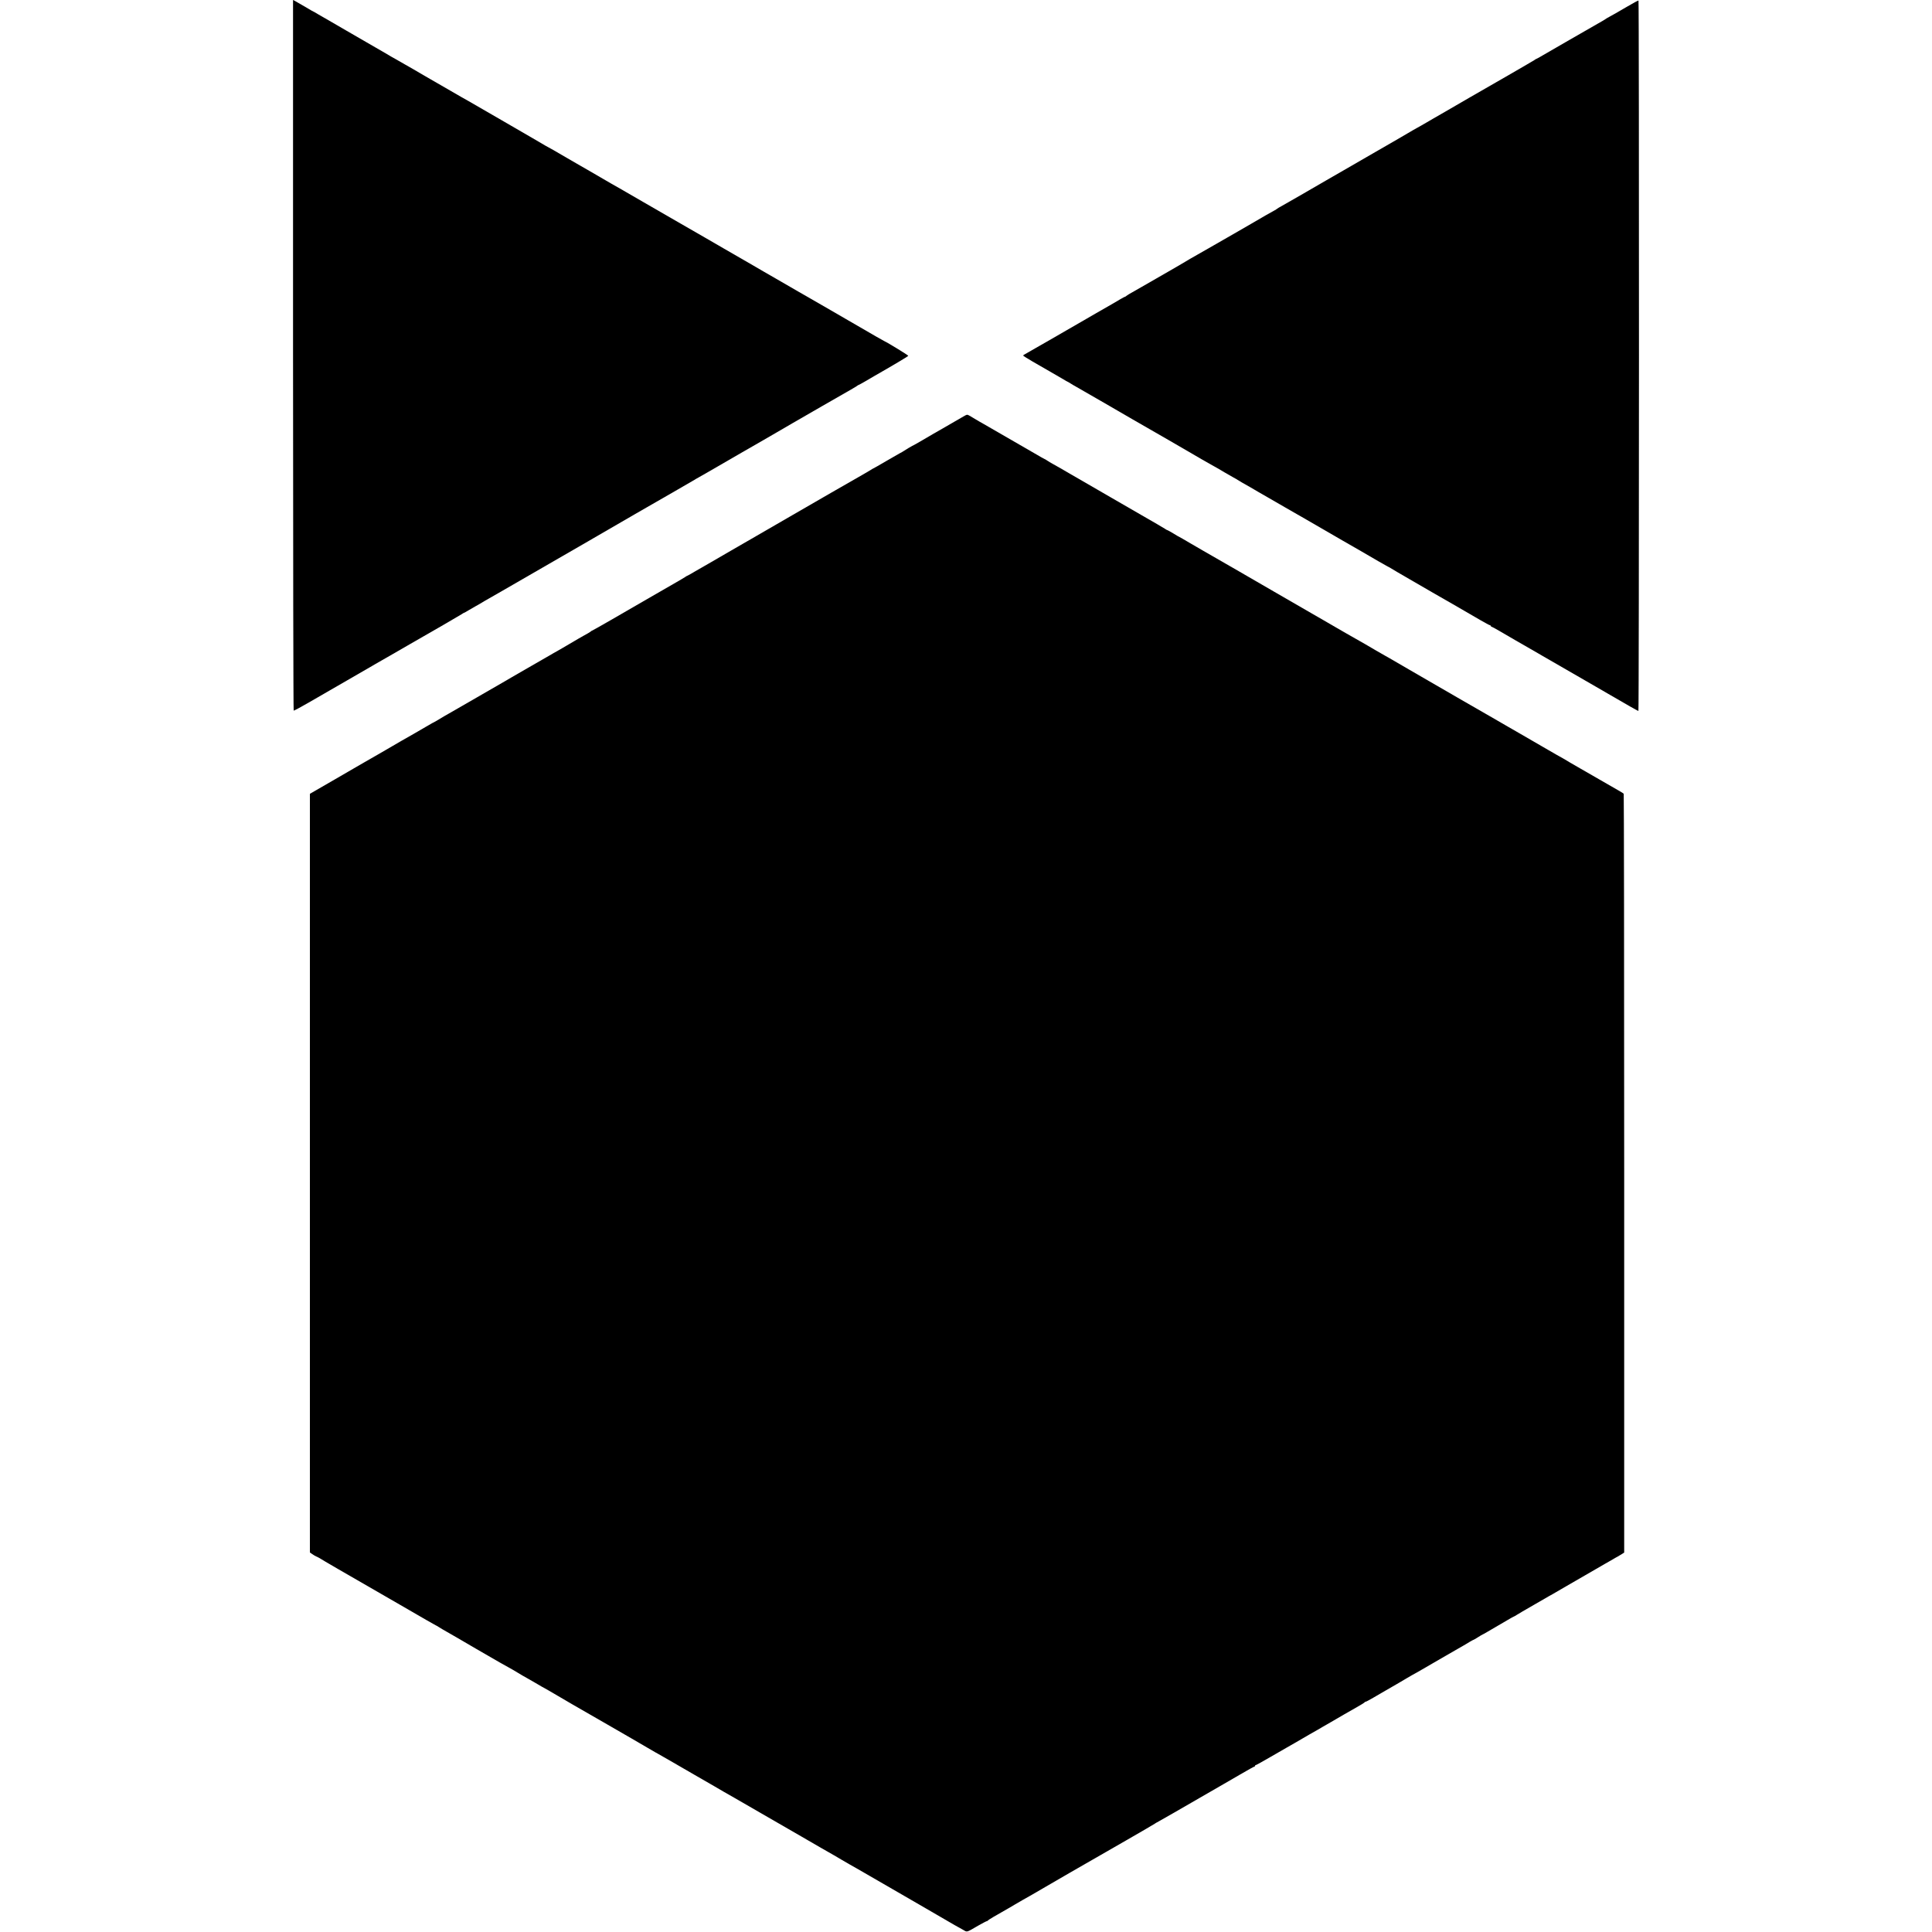 <?xml version="1.0" standalone="no"?>
<!DOCTYPE svg PUBLIC "-//W3C//DTD SVG 20010904//EN"
 "http://www.w3.org/TR/2001/REC-SVG-20010904/DTD/svg10.dtd">
<svg version="1.0" xmlns="http://www.w3.org/2000/svg"
 width="2500pt" height="2500pt" viewBox="0 0 2500 2500"
 preserveAspectRatio="xMidYMid meet">
<g transform="translate(0,2500) scale(0.1,-0.1)"
fill="#000000" stroke="none">
<path d="M3792 20405 c0 -2527 4 -4597 8 -4600 4 -3 102 50 216 116 115 67
225 130 244 141 101 58 509 293 530 306 14 9 43 26 65 38 22 12 123 70 225
129 102 59 201 116 220 127 281 160 651 375 672 389 15 11 30 19 32 19 3 0 34
17 68 38 35 21 70 41 78 45 8 4 33 18 55 31 22 14 51 31 65 39 14 7 111 63
215 123 310 180 1108 640 1140 658 17 9 44 25 60 35 28 16 446 259 523 303 18
10 93 53 165 95 73 42 238 137 367 211 129 74 240 138 245 142 6 4 30 19 55
32 43 24 110 62 560 323 113 65 221 128 242 139 20 12 114 66 209 121 94 55
190 111 213 124 22 13 190 109 371 214 182 104 350 201 375 215 25 14 57 33
72 43 14 11 28 19 31 19 3 0 41 21 84 46 43 26 96 57 118 69 223 127 437 254
438 261 0 7 -260 167 -312 191 -7 3 -52 29 -100 56 -173 101 -327 190 -366
212 -22 12 -150 86 -285 165 -135 78 -263 152 -285 164 -22 13 -56 32 -75 43
-19 11 -62 36 -95 55 -33 19 -119 69 -192 111 -72 42 -147 85 -165 95 -18 11
-89 52 -158 92 -69 40 -226 131 -350 202 -124 71 -232 134 -240 139 -70 41
-267 154 -415 239 -99 57 -277 160 -395 228 -118 69 -244 142 -280 162 -36 20
-97 56 -137 78 -39 23 -87 50 -105 61 -18 10 -95 55 -172 100 -76 44 -140 81
-141 81 -2 0 -87 50 -190 110 -103 61 -189 110 -192 110 -3 0 -68 38 -173 100
-30 18 -284 165 -319 185 -20 11 -56 32 -81 47 -143 82 -440 254 -467 270 -48
26 -74 41 -328 188 -126 73 -243 141 -260 150 -16 10 -55 32 -85 50 -30 18
-71 42 -90 52 -19 10 -48 27 -65 37 -16 10 -50 29 -75 43 -56 31 -150 85 -170
98 -19 11 -195 113 -505 292 -132 76 -247 143 -255 148 -8 6 -22 13 -30 17 -8
4 -43 24 -78 45 -34 21 -64 38 -66 38 -2 0 -33 17 -67 38 -35 21 -94 55 -131
76 l-66 37 0 -4596z"/>
<path d="M21060 24917 c-118 -69 -195 -113 -265 -151 -11 -6 -22 -13 -25 -16
-3 -3 -48 -30 -100 -59 -113 -64 -97 -55 -385 -221 -126 -73 -267 -155 -313
-181 -45 -27 -85 -49 -88 -49 -3 0 -17 -8 -32 -19 -15 -10 -193 -114 -397
-231 -390 -224 -541 -311 -745 -430 -69 -40 -143 -83 -165 -95 -22 -12 -74
-42 -115 -67 -41 -24 -82 -47 -90 -51 -8 -4 -31 -17 -50 -28 -19 -12 -109 -64
-200 -117 -91 -52 -208 -120 -260 -150 -52 -30 -108 -63 -125 -72 -32 -19 -56
-32 -320 -185 -93 -54 -183 -105 -200 -115 -40 -23 -196 -113 -385 -223 -85
-49 -180 -103 -210 -120 -30 -16 -62 -35 -70 -42 -8 -7 -19 -14 -25 -16 -10
-4 -215 -121 -245 -140 -8 -5 -114 -66 -235 -136 -121 -69 -260 -149 -310
-178 -49 -28 -144 -82 -210 -120 -66 -37 -136 -78 -155 -90 -29 -18 -165 -97
-350 -203 -19 -11 -91 -52 -160 -92 -69 -40 -150 -86 -180 -103 -30 -16 -62
-36 -71 -43 -8 -8 -18 -14 -22 -14 -3 0 -30 -14 -59 -31 -29 -18 -69 -41 -88
-52 -19 -10 -123 -70 -230 -132 -107 -62 -211 -122 -230 -133 -19 -11 -177
-102 -350 -202 -173 -100 -325 -187 -337 -193 -13 -6 -23 -14 -23 -18 0 -4 53
-37 118 -75 64 -37 182 -105 262 -151 80 -46 152 -88 160 -93 8 -6 22 -13 30
-17 8 -3 26 -14 40 -23 14 -9 50 -31 80 -47 30 -17 197 -113 370 -213 173
-100 331 -192 350 -203 29 -16 131 -75 466 -268 23 -13 90 -52 150 -87 60 -35
116 -67 124 -72 58 -35 262 -152 295 -170 22 -12 54 -29 70 -39 39 -24 148
-87 205 -119 25 -13 50 -28 55 -32 6 -4 30 -19 55 -33 44 -24 191 -109 220
-127 8 -5 60 -35 115 -66 55 -31 154 -88 220 -127 66 -38 136 -78 155 -89 19
-10 49 -27 65 -37 28 -17 450 -261 525 -304 66 -37 355 -204 469 -271 62 -36
115 -66 117 -66 3 0 21 -11 42 -23 20 -13 129 -77 242 -142 113 -65 219 -126
235 -136 17 -10 41 -24 55 -32 34 -18 475 -273 622 -359 64 -37 121 -68 127
-68 6 0 11 -4 11 -9 0 -5 8 -11 18 -14 9 -4 35 -17 57 -30 36 -22 455 -264
533 -308 17 -11 47 -27 65 -38 17 -10 136 -78 262 -151 127 -73 284 -164 350
-202 66 -38 127 -73 135 -78 8 -5 53 -31 100 -58 243 -142 385 -222 391 -222
9 0 10 9189 1 9193 -4 2 -68 -32 -142 -76z"/>
<path d="M12465 19610 c-55 -32 -163 -94 -240 -139 -27 -16 -93 -53 -145 -83
-52 -30 -135 -78 -183 -107 -49 -28 -90 -51 -93 -51 -3 0 -73 -42 -129 -78
-11 -6 -27 -15 -35 -19 -8 -4 -86 -49 -174 -100 -87 -51 -160 -93 -163 -93 -2
0 -22 -12 -44 -26 -23 -14 -62 -37 -87 -51 -45 -25 -791 -454 -822 -473 -27
-16 -540 -313 -605 -350 -16 -10 -75 -43 -130 -75 -55 -32 -113 -66 -130 -75
-122 -70 -298 -172 -326 -189 -19 -12 -41 -24 -49 -28 -8 -4 -59 -33 -113 -65
-53 -32 -100 -58 -103 -58 -2 0 -17 -8 -32 -19 -15 -10 -108 -65 -207 -121
-99 -57 -232 -133 -295 -170 -312 -182 -692 -400 -698 -400 -3 0 -13 -6 -21
-14 -9 -7 -47 -30 -85 -50 -37 -21 -96 -54 -130 -75 -33 -20 -112 -66 -174
-102 -62 -35 -128 -72 -145 -83 -18 -10 -108 -62 -202 -116 -93 -54 -210 -122
-260 -150 -49 -29 -103 -60 -120 -70 -16 -9 -176 -101 -355 -205 -179 -103
-345 -199 -370 -213 -25 -14 -74 -42 -109 -64 -34 -21 -65 -38 -66 -38 -2 0
-54 -29 -115 -65 -61 -36 -130 -76 -153 -89 -61 -34 -270 -154 -287 -165 -8
-5 -80 -47 -160 -93 -79 -46 -165 -95 -190 -109 -25 -15 -88 -51 -140 -81 -52
-30 -165 -95 -250 -145 -85 -49 -192 -111 -237 -137 l-83 -48 0 -4908 0 -4909
29 -20 c15 -11 39 -25 52 -31 13 -5 33 -16 44 -22 40 -26 253 -150 1040 -603
127 -73 281 -162 344 -199 62 -36 115 -66 117 -66 3 0 23 -12 47 -27 23 -15
56 -34 72 -43 17 -9 86 -49 155 -89 69 -40 179 -104 245 -143 66 -38 127 -73
135 -78 51 -31 313 -180 316 -180 2 0 44 -25 94 -55 50 -30 92 -55 94 -55 2 0
61 -34 131 -75 69 -41 128 -75 131 -75 2 0 21 -11 42 -24 29 -19 581 -339 718
-416 76 -43 632 -365 659 -382 17 -10 37 -21 45 -25 8 -4 92 -52 185 -106 162
-94 205 -119 285 -165 19 -10 76 -43 125 -72 50 -29 106 -61 125 -72 19 -11
76 -44 125 -73 50 -29 110 -63 135 -77 25 -14 185 -106 355 -205 171 -99 405
-234 520 -300 116 -67 226 -130 245 -142 43 -25 122 -70 175 -100 22 -13 65
-38 95 -56 30 -18 75 -44 100 -58 25 -13 142 -81 260 -149 118 -68 406 -235
640 -370 234 -135 441 -255 460 -267 19 -11 42 -24 50 -28 8 -4 37 -20 63 -35
55 -32 37 -37 196 55 55 31 104 57 109 57 6 0 12 3 14 8 2 6 109 70 268 159
19 11 60 35 90 53 30 18 75 44 100 58 25 14 61 34 80 45 19 11 58 33 85 49 28
16 57 33 65 38 17 12 596 345 1105 637 187 107 352 204 367 214 15 10 29 19
32 19 2 0 100 56 218 124 374 216 602 348 643 371 22 13 118 68 214 124 95 56
177 101 182 101 5 0 9 5 9 10 0 6 5 10 10 10 6 0 90 47 188 104 97 57 195 113
217 125 22 12 69 39 105 60 154 90 244 142 293 169 17 11 91 53 162 94 178
104 196 114 326 188 63 35 116 68 117 72 2 4 8 8 14 8 6 0 49 23 97 51 47 28
93 54 101 59 32 19 196 114 225 130 17 9 66 38 110 65 44 26 100 58 125 71 25
14 59 33 75 43 28 17 61 36 138 80 18 10 89 51 157 91 139 81 174 101 240 138
25 14 62 36 82 49 21 12 40 23 43 23 3 0 31 16 61 35 30 19 56 35 59 35 4 0
69 38 313 181 45 27 85 49 87 49 3 0 24 11 46 26 22 14 55 33 72 43 45 26 209
120 227 131 8 5 38 23 66 38 27 16 70 41 95 54 24 14 85 49 134 78 78 45 357
206 550 318 33 19 75 43 93 53 17 11 48 28 68 39 19 11 46 27 58 35 l23 15 0
4904 c0 2698 -3 4909 -6 4914 -3 5 -26 20 -51 34 -25 14 -133 76 -240 138
-205 119 -237 137 -297 171 -41 23 -166 96 -198 116 -11 7 -33 19 -50 28 -16
9 -46 25 -65 37 -19 12 -53 31 -75 43 -22 13 -107 61 -188 109 -82 47 -167 97
-190 110 -23 13 -98 56 -167 96 -69 40 -138 80 -155 90 -115 66 -375 216 -400
230 -112 65 -361 208 -415 240 -36 21 -166 96 -290 168 -124 71 -241 139 -260
151 -19 11 -42 24 -50 28 -8 4 -60 34 -115 66 -55 33 -118 69 -140 82 -77 43
-430 245 -445 255 -14 8 -157 92 -225 130 -16 10 -102 59 -190 110 -213 124
-206 120 -315 182 -52 30 -268 155 -480 278 -212 122 -410 236 -440 253 -30
17 -111 64 -179 104 -67 40 -125 73 -127 73 -2 0 -37 20 -77 45 -41 25 -78 45
-81 45 -4 0 -19 8 -34 19 -15 10 -151 90 -302 176 -151 87 -328 189 -393 227
-64 38 -135 79 -157 91 -43 24 -386 222 -410 237 -27 17 -124 72 -180 103 -30
17 -67 38 -82 49 -14 10 -28 18 -31 18 -3 0 -66 36 -141 80 -139 81 -582 337
-646 373 -31 17 -68 38 -185 108 -30 17 -31 17 -80 -11z"/>
</g>
</svg>
